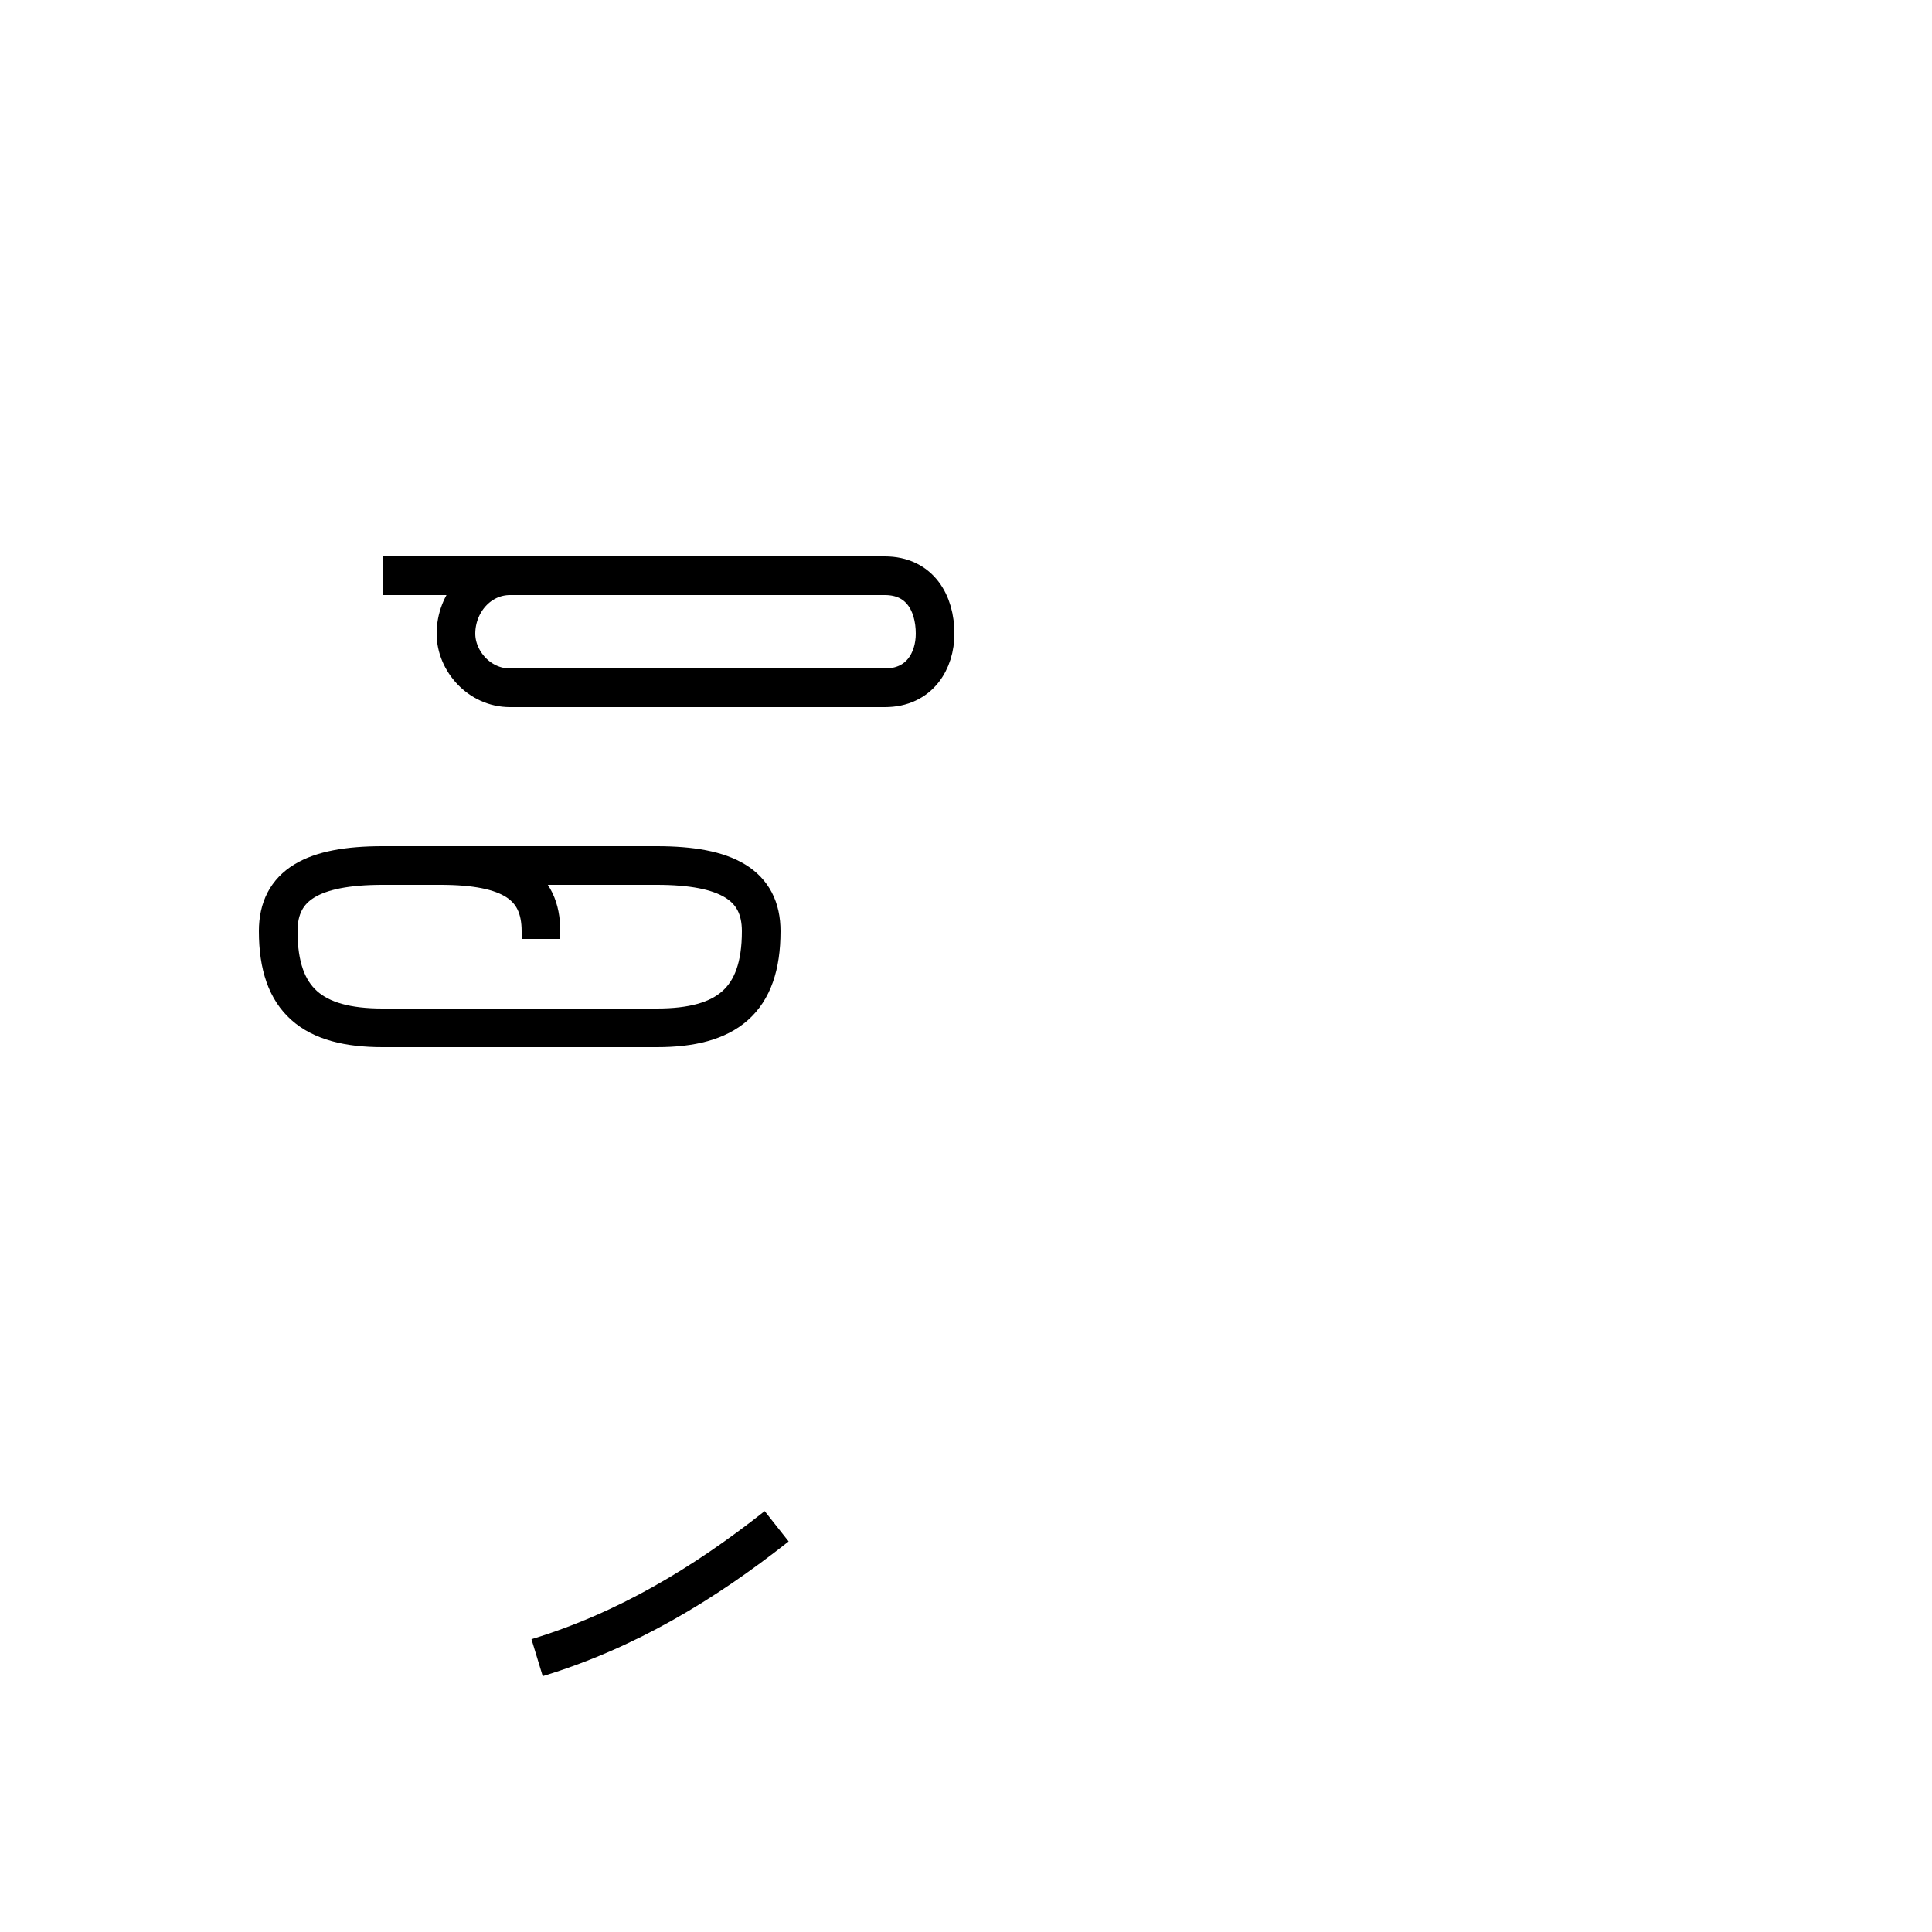 <?xml version='1.0' encoding='utf8'?>
<svg viewBox="0.0 -44.0 50.0 50.0" version="1.1" xmlns="http://www.w3.org/2000/svg">
<rect x="0.0" y="-44.0" width="50.0" height="50.0" fill="#808080" stroke="none"/>
<rect x="-1000" y="-1000" width="2000" height="2000" stroke="white" fill="white"/>
<g style="fill:none; stroke:#000000;  stroke-width:1">
<path d="M 18.2 29.1 L 13.2 29.1 C 12.4 29.1 11.8 28.4 11.8 27.6 C 11.8 26.9 12.4 26.2 13.2 26.2 L 22.9 26.2 C 23.8 26.2 24.2 26.9 24.2 27.6 C 24.2 28.4 23.8 29.1 22.9 29.1 L 9.9 29.1 M 13.9 1.1 C 16.2 1.8 18.2 3.0 20.1 4.5 M 14.0 19.7 L 14.0 19.9 C 14.0 21.1 13.2 21.6 11.4 21.6 L 9.9 21.6 C 8.1 21.6 7.2 21.1 7.2 19.9 L 7.2 19.9 C 7.2 18.1 8.1 17.4 9.9 17.4 L 17.0 17.4 C 18.8 17.4 19.7 18.1 19.7 19.9 L 19.7 19.9 C 19.7 21.1 18.8 21.6 17.0 21.6 L 11.4 21.6 C 13.2 21.6 14.0 21.1 14.0 19.9 L 14.0 19.9 " transform="scale(1, -1)" />
</g>
</svg>